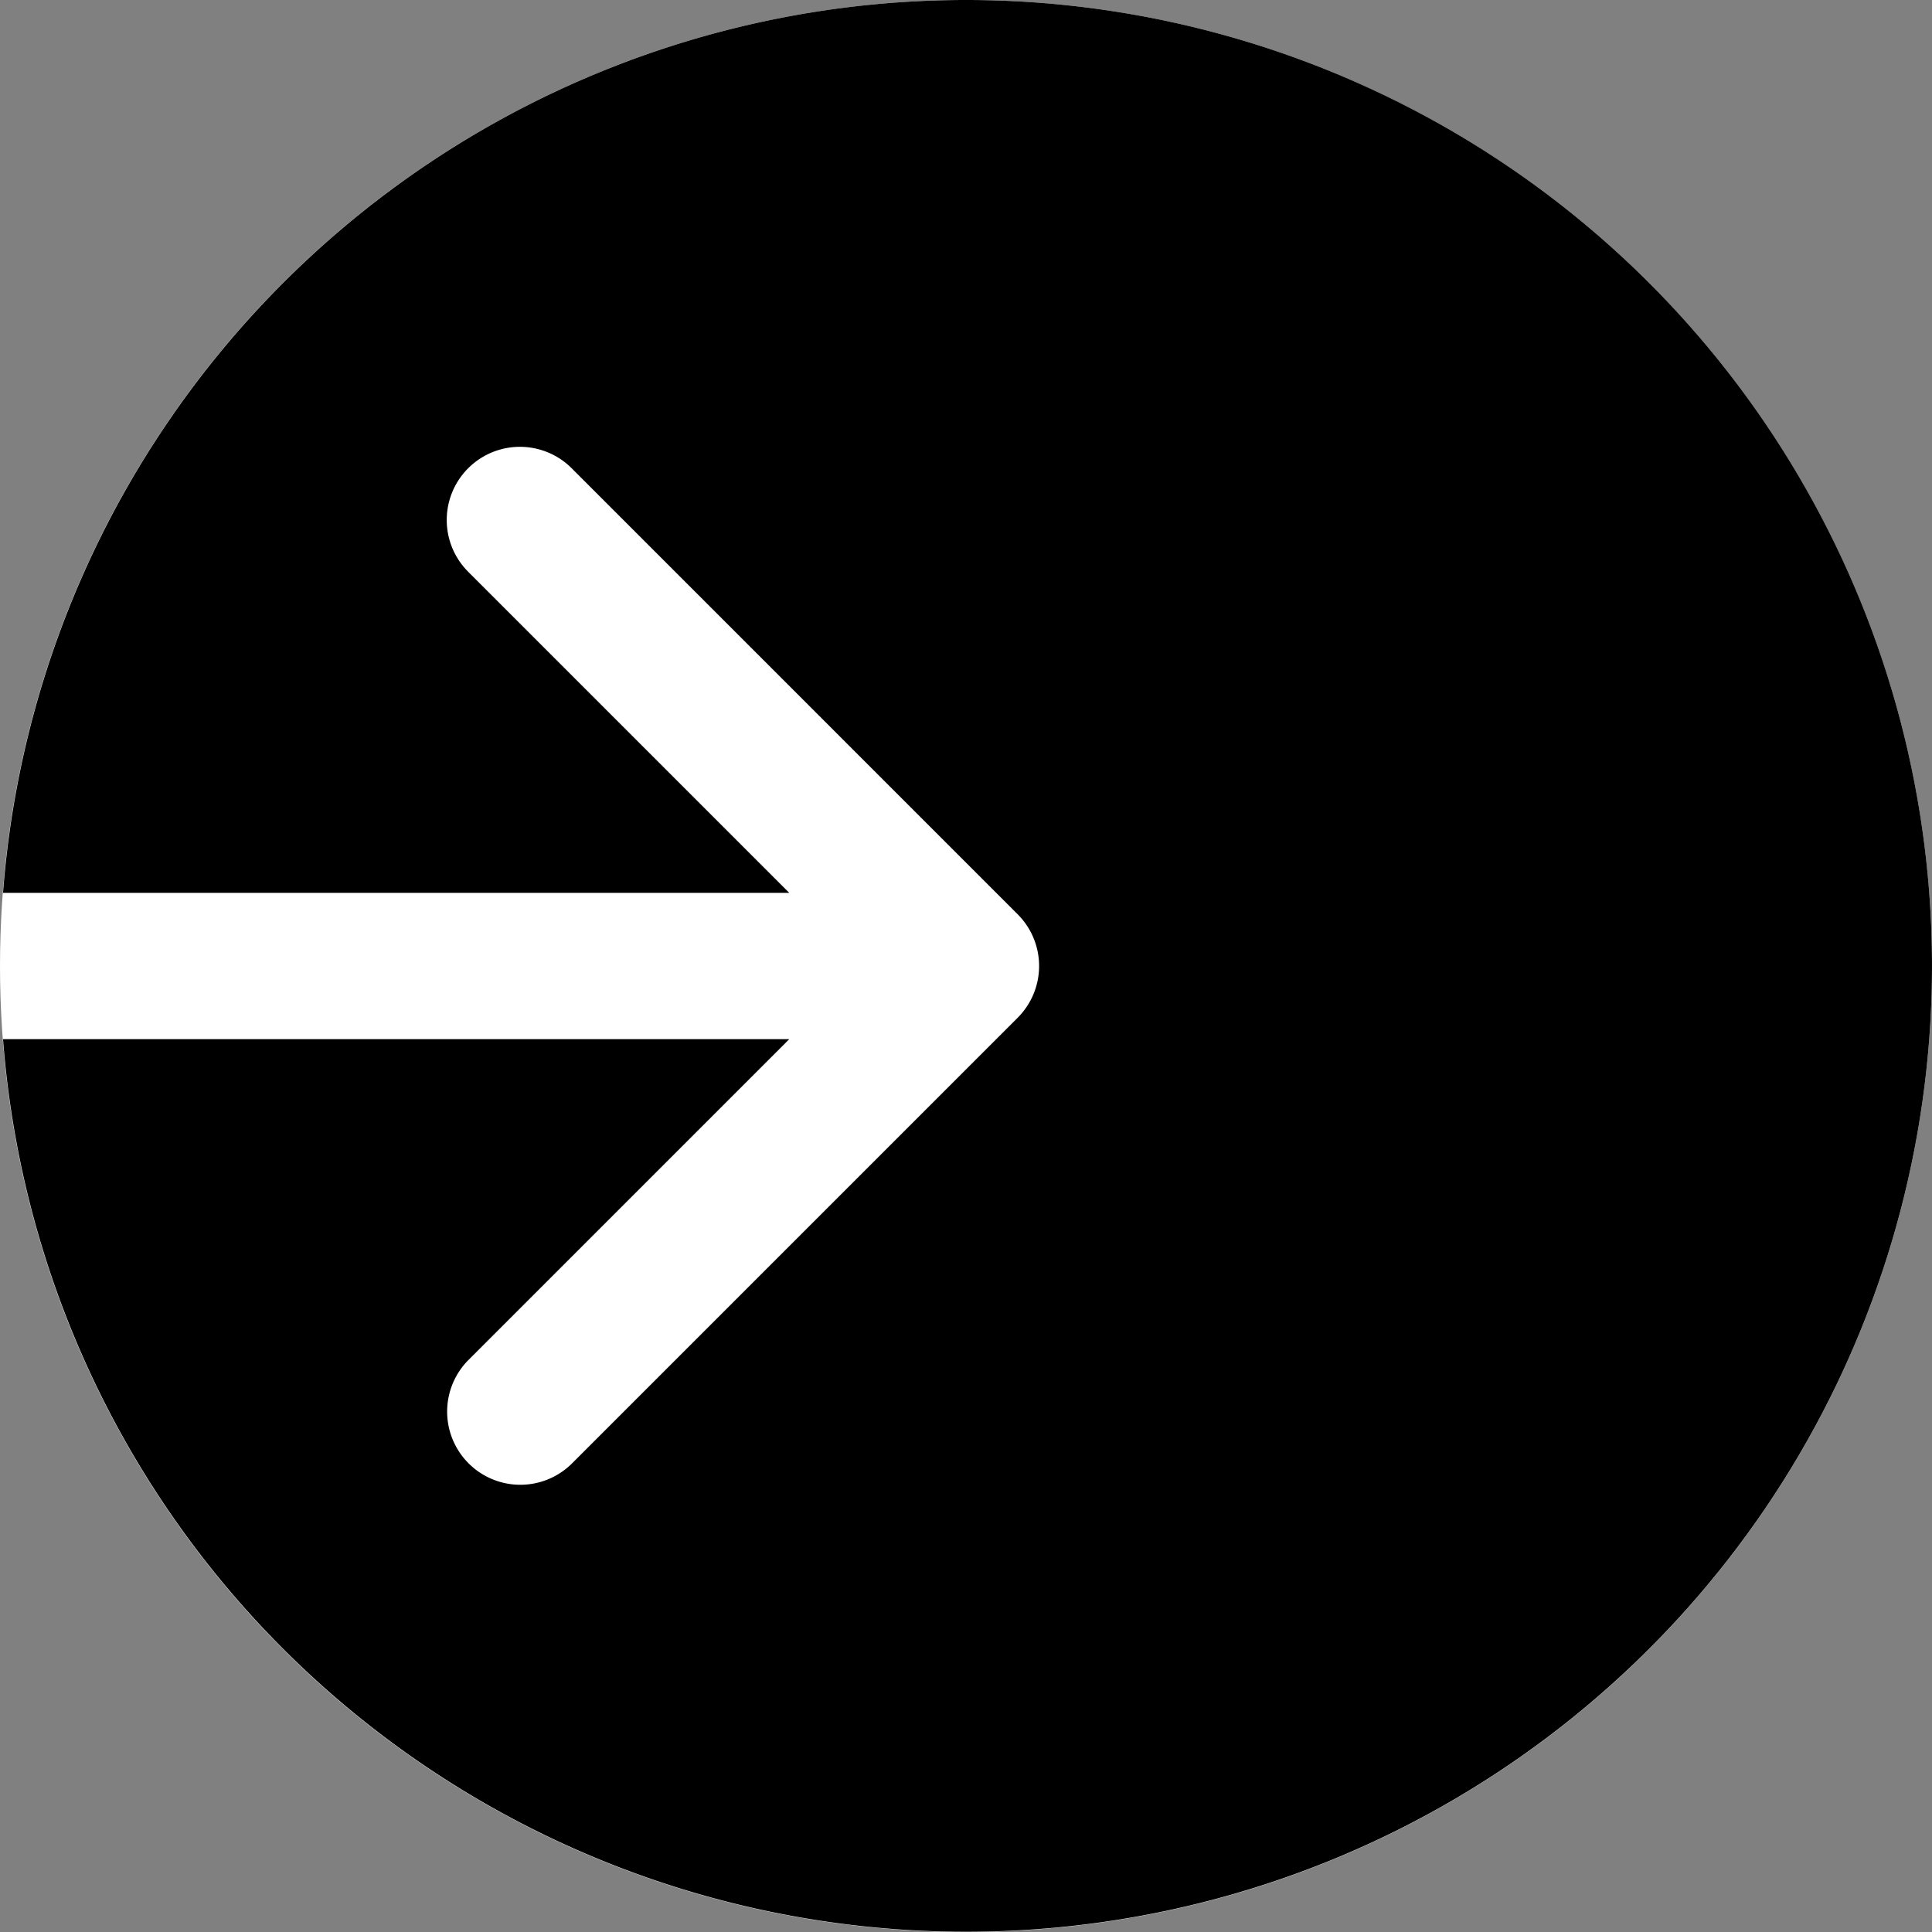 <svg id="Group_8800" data-name="Group 8800" xmlns="http://www.w3.org/2000/svg" width="150" height="150" viewBox="0 0 150 150">
  <rect x="0" y="0" width="150" height="150" fill="#808080" stroke="none"/>
  <circle id="Ellipse_1459" data-name="Ellipse 1459" cx="75" cy="75" r="75" fill="#fff"/>
  <path id="Path_2034" data-name="Path 2034" d="M2039.123,4643a74.99,74.99,0,0,0-74.764,69.318H2025.4l-24.943-24.943a5.682,5.682,0,0,1,8.036-8.035l34.642,34.644a5.679,5.679,0,0,1,0,8.034l-34.642,34.642a5.682,5.682,0,0,1-8.036-8.034l24.943-24.944H1964.36A74.99,74.99,0,1,0,2039.123,4643Z" transform="translate(-1964.124 -4643)"/>
</svg>
